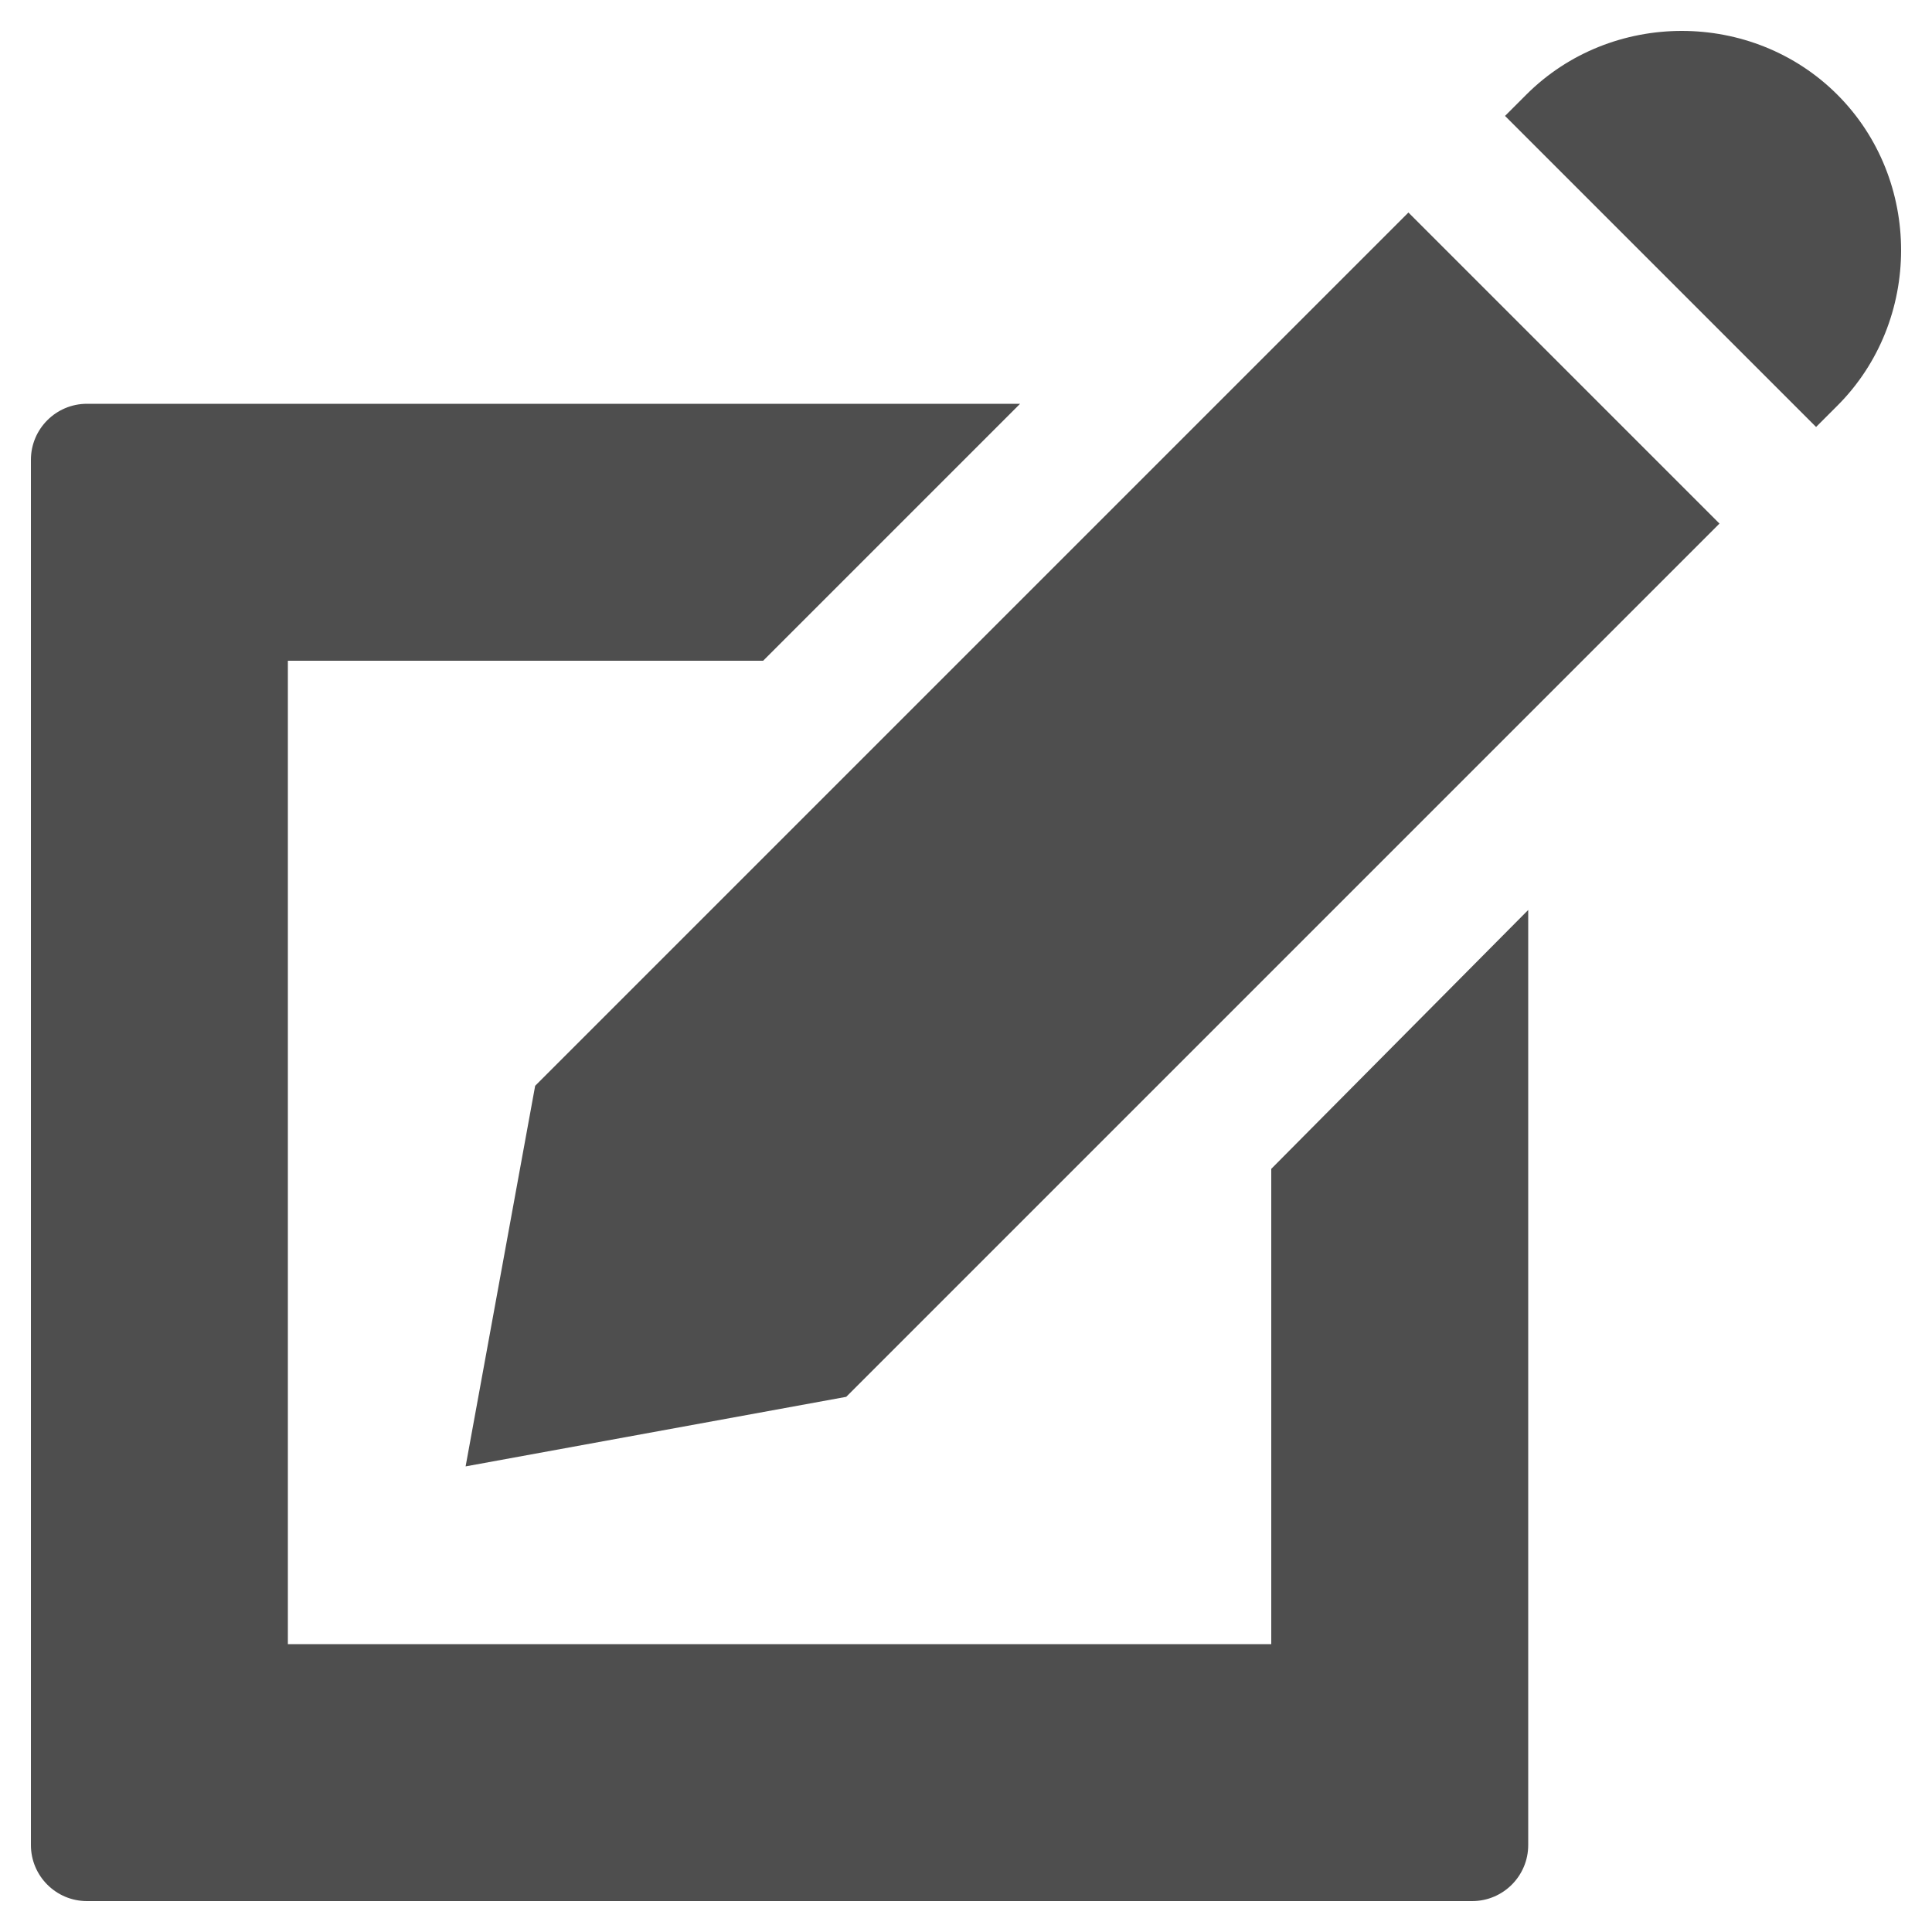<svg height='300px' width='300px'  fill="#4e4e4e" xmlns="http://www.w3.org/2000/svg" xmlns:xlink="http://www.w3.org/1999/xlink" version="1.1" x="0px" y="0px" viewBox="0 0 100 100" enable-background="new 0 0 100 100" xml:space="preserve"><path d="M94,22.1L77.9,6L79,4.9c4.4-4.4,11.7-4.4,16.1,0c4.4,4.4,4.4,11.7,0,16.1L94,22.1z M4.5,98.4h71.7c1.6,0,2.9-1.3,2.9-2.9  V47.1L65.8,60.5v24.6H14.9V34.2h24.6l13.3-13.3H4.5c-1.6,0-2.9,1.3-2.9,2.9v71.7C1.6,97.1,2.9,98.4,4.5,98.4z M24.1,75.9l19.7-3.6  L89,27.1L72.9,11L27.7,56.2L24.1,75.9z"></path></svg>